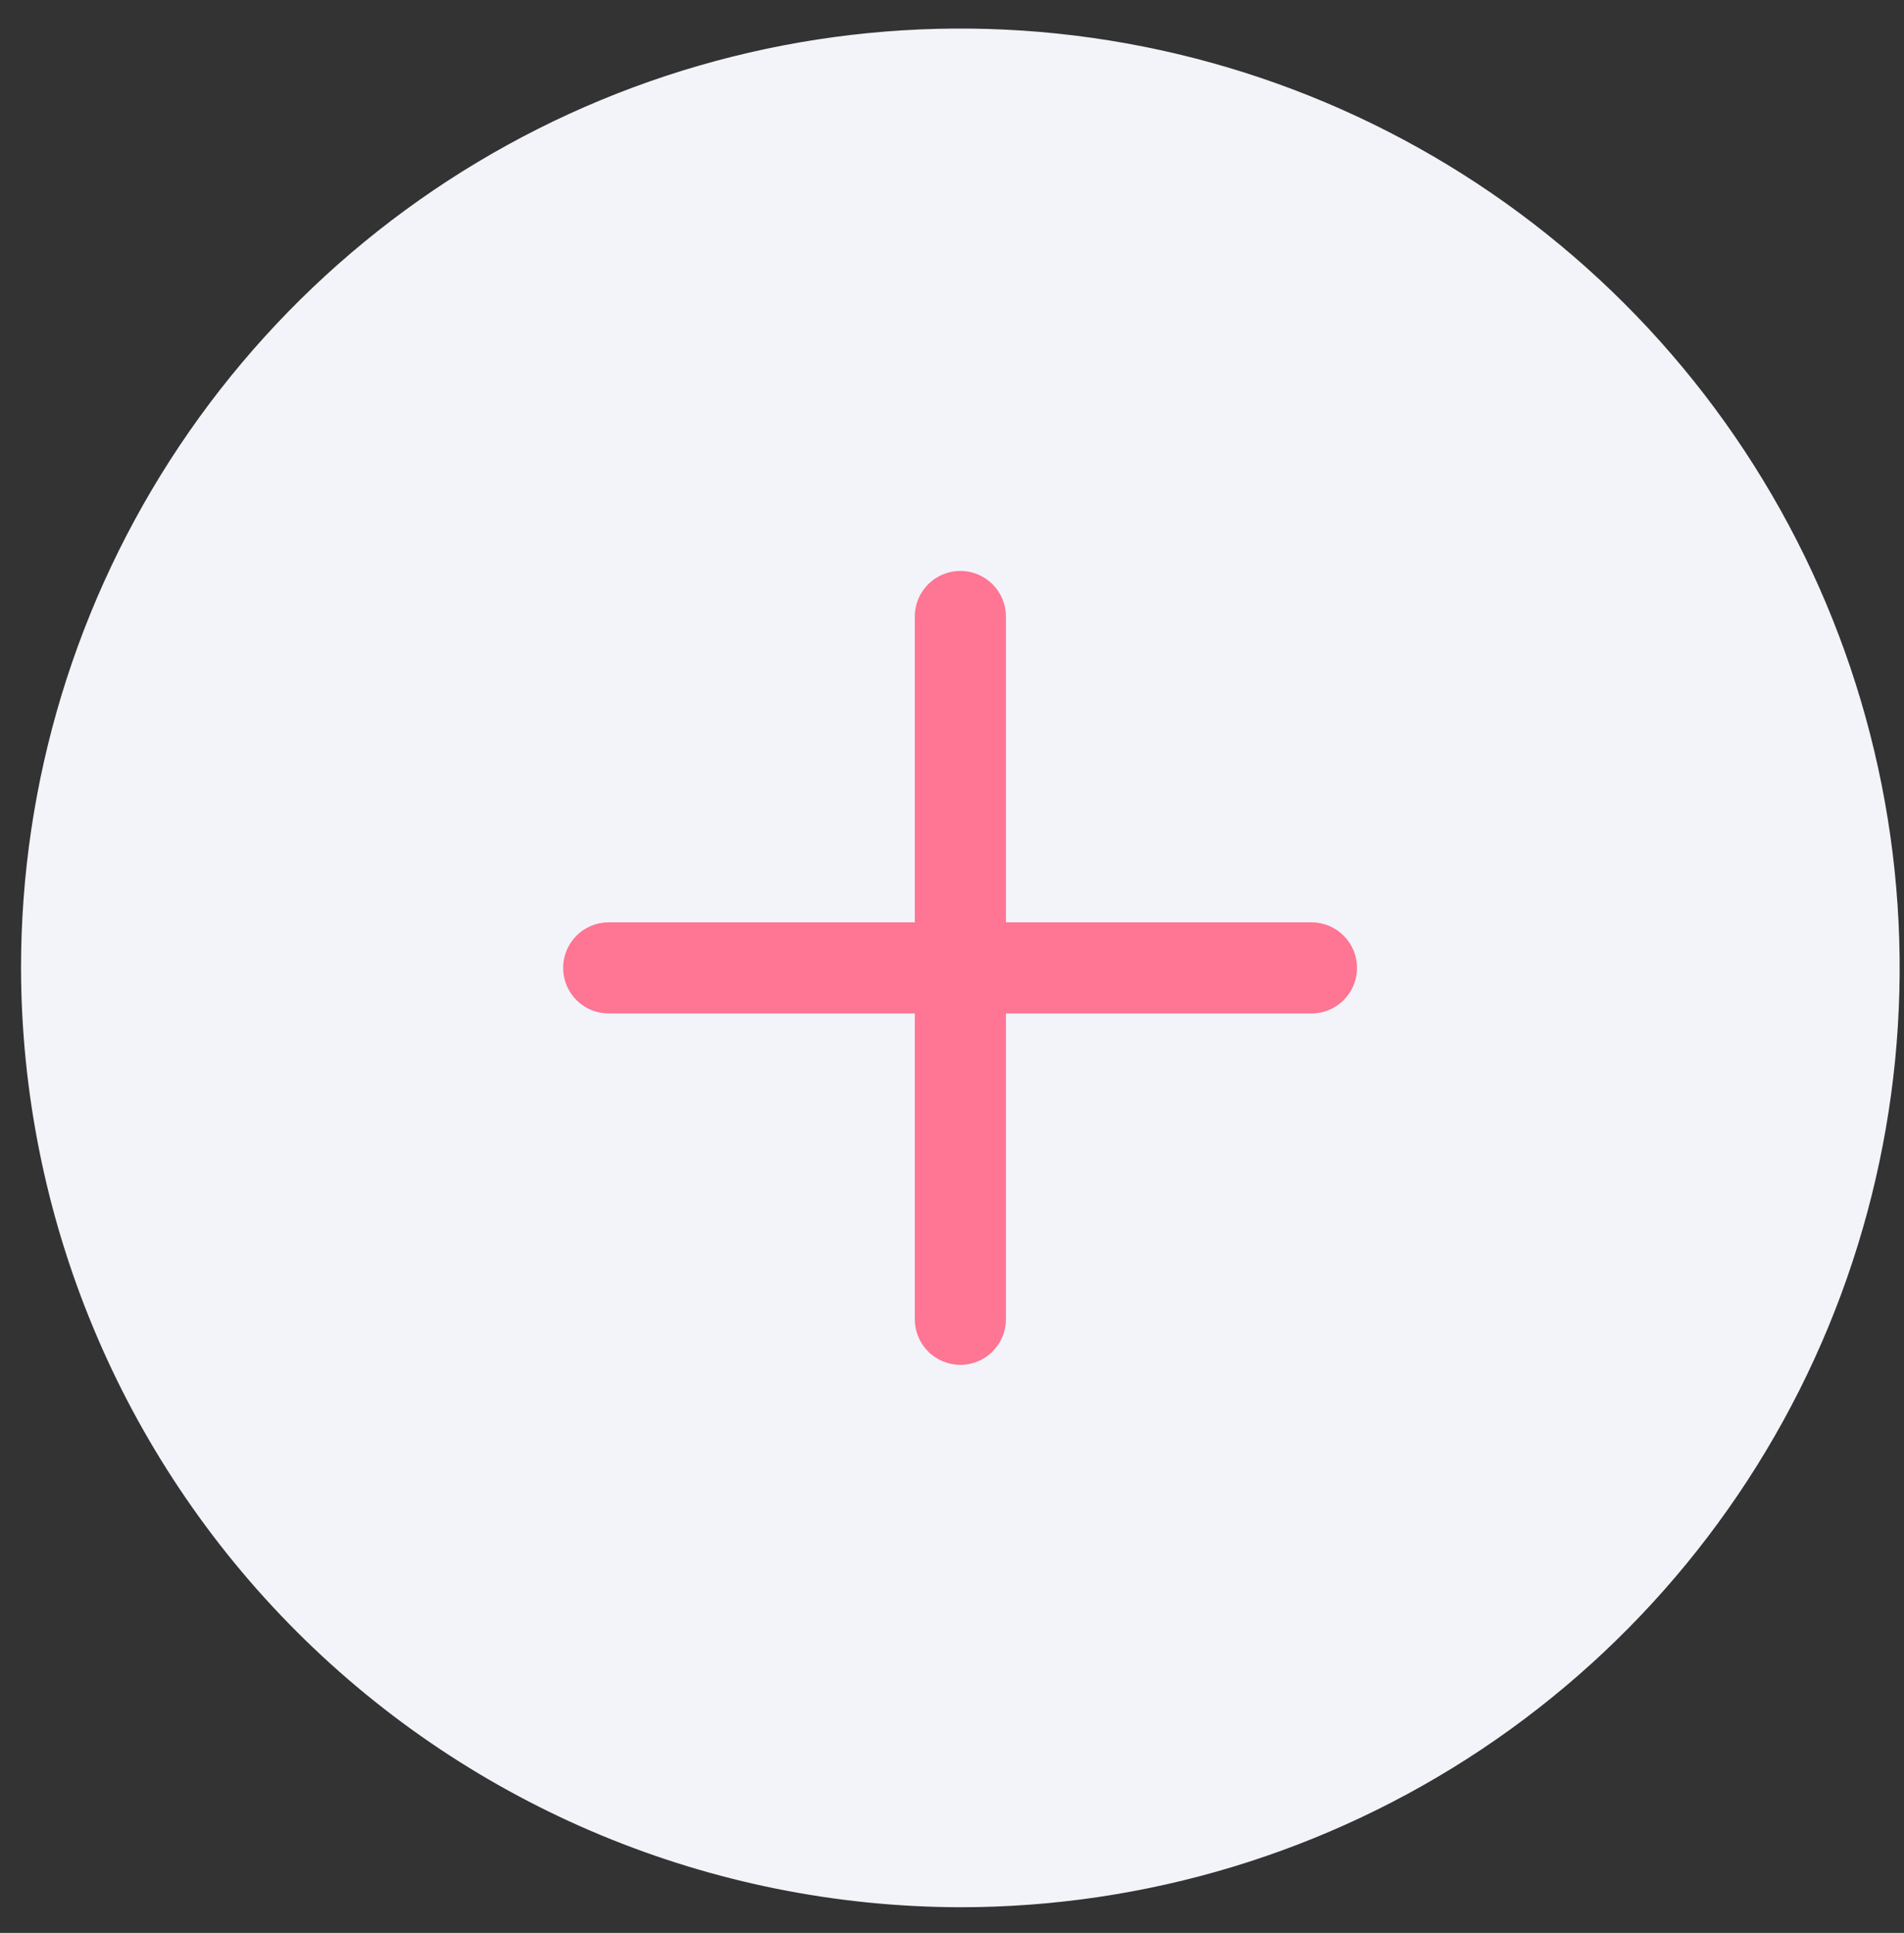 <svg width="66" height="67" viewBox="0 0 66 67" fill="none" xmlns="http://www.w3.org/2000/svg">
<rect x="0" y="0" width="66" height="67" fill="#333333" stroke="none"/>
<path fill-rule="evenodd" clip-rule="evenodd" d="M33.29 66.11C39.729 66.11 46.024 64.2 51.379 60.623C56.733 57.045 60.907 51.96 63.371 46.01C65.835 40.061 66.481 33.514 65.224 27.198C63.968 20.882 60.867 15.08 56.313 10.527C51.759 5.973 45.958 2.872 39.642 1.616C33.326 0.359 26.779 1.004 20.83 3.468C14.88 5.933 9.795 10.106 6.217 15.461C2.64 20.815 0.729 27.11 0.729 33.55C0.745 42.181 4.181 50.453 10.284 56.556C16.386 62.659 24.659 66.094 33.29 66.11Z" fill="#F2F4F9"/>
<path fill-rule="evenodd" clip-rule="evenodd" d="M31.71 21.37C31.71 20.951 31.877 20.549 32.173 20.253C32.469 19.956 32.871 19.79 33.29 19.79C33.709 19.79 34.111 19.956 34.407 20.253C34.703 20.549 34.87 20.951 34.87 21.37V45.73C34.87 46.149 34.703 46.551 34.407 46.847C34.111 47.144 33.709 47.31 33.29 47.31C32.871 47.31 32.469 47.144 32.173 46.847C31.877 46.551 31.71 46.149 31.71 45.73V21.37Z" fill="#FF7594"/>
<path fill-rule="evenodd" clip-rule="evenodd" d="M21.1 35.13C20.681 35.13 20.279 34.964 19.982 34.667C19.686 34.371 19.52 33.969 19.52 33.55C19.52 33.131 19.686 32.729 19.982 32.433C20.279 32.136 20.681 31.97 21.1 31.97H45.459C45.879 31.97 46.281 32.136 46.577 32.433C46.873 32.729 47.04 33.131 47.04 33.55C47.04 33.969 46.873 34.371 46.577 34.667C46.281 34.964 45.879 35.13 45.459 35.13H21.1Z" fill="#FF7594"/>
</svg>
